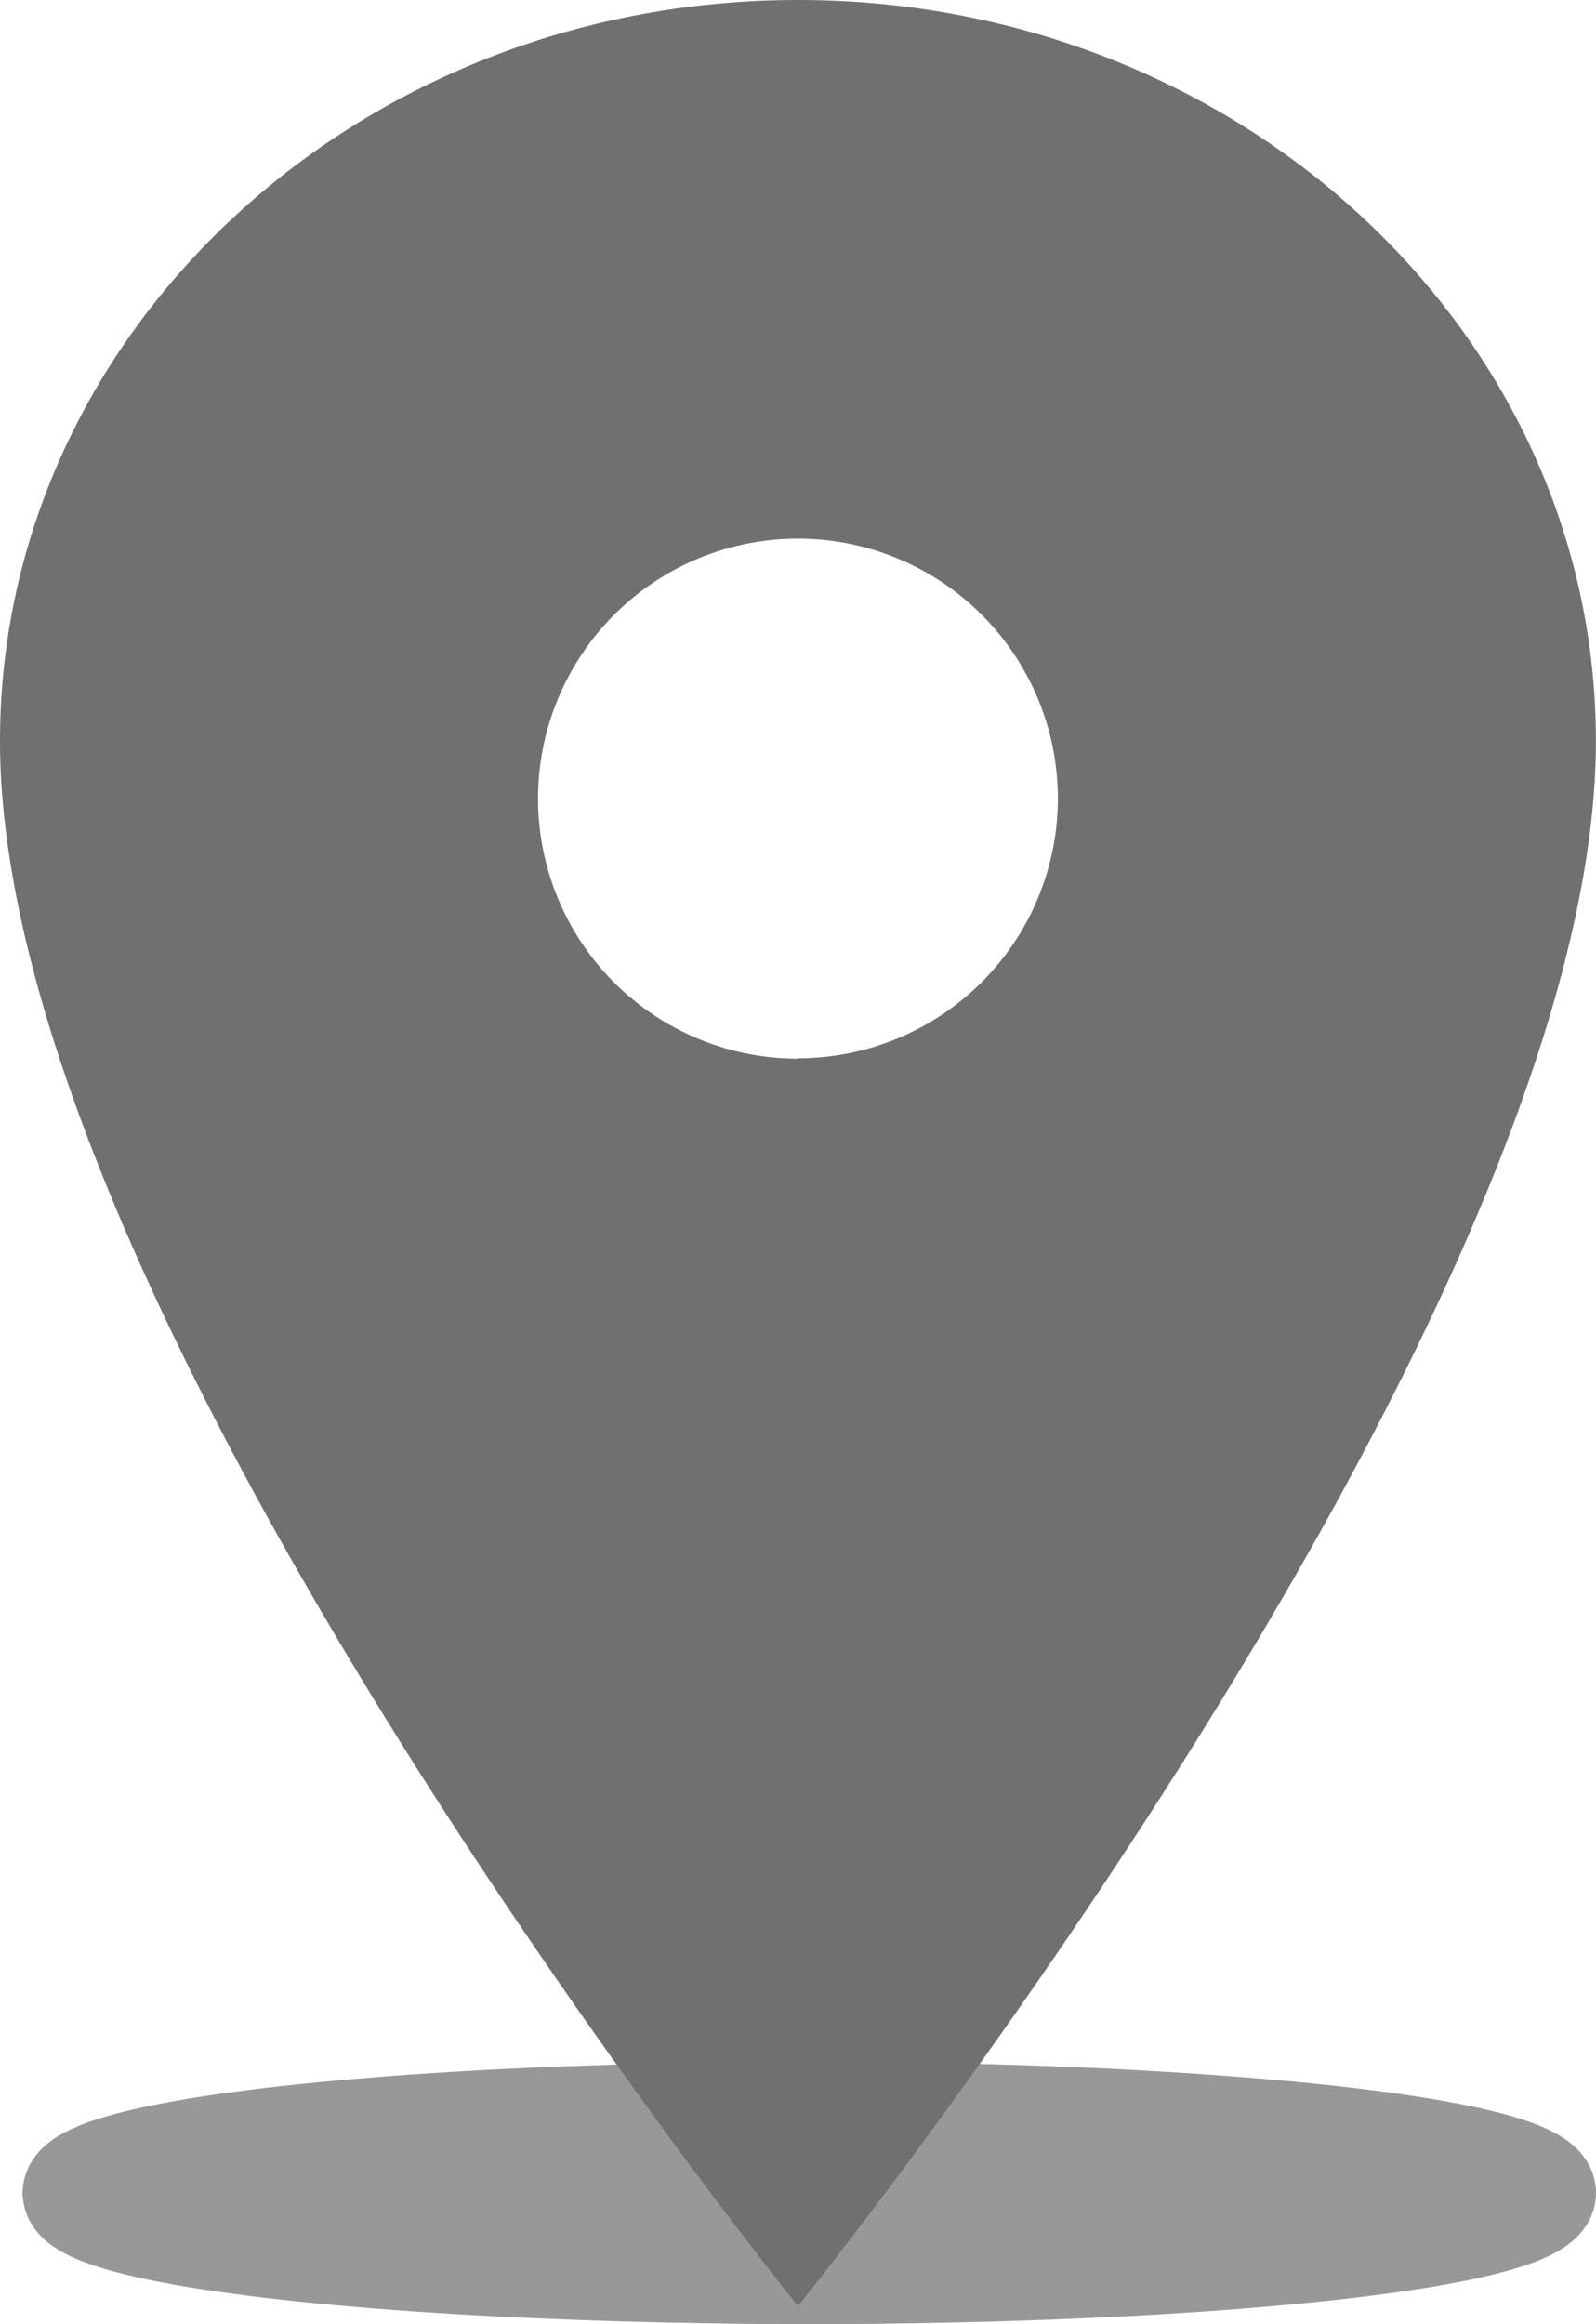 <svg xmlns="http://www.w3.org/2000/svg" width="16.137" height="23.49" viewBox="0 0 16.137 23.49">
  <g id="Group_4136" data-name="Group 4136" transform="translate(-126.827 -229.148)">
    <g id="Ellipse_61" data-name="Ellipse 61" transform="translate(127.056 249.986)" fill="#707070" stroke="#707070" stroke-width="1" opacity="0.72">
      <ellipse cx="7.954" cy="1.326" rx="7.954" ry="1.326" stroke="none"/>
      <ellipse cx="7.954" cy="1.326" rx="7.454" ry="0.826" fill="none"/>
    </g>
    <path id="Icon_ionic-ios-pin" data-name="Icon ionic-ios-pin" d="M15.943,3.375c-4.454,0-8.068,3.356-8.068,7.491,0,5.827,8.068,15.817,8.068,15.817s8.068-9.99,8.068-15.817C24.012,6.731,20.4,3.375,15.943,3.375Zm0,10.7a2.628,2.628,0,1,1,2.628-2.628A2.628,2.628,0,0,1,15.943,14.071Z" transform="translate(118.952 225.773)" fill="#707070"/>
  </g>
</svg>
